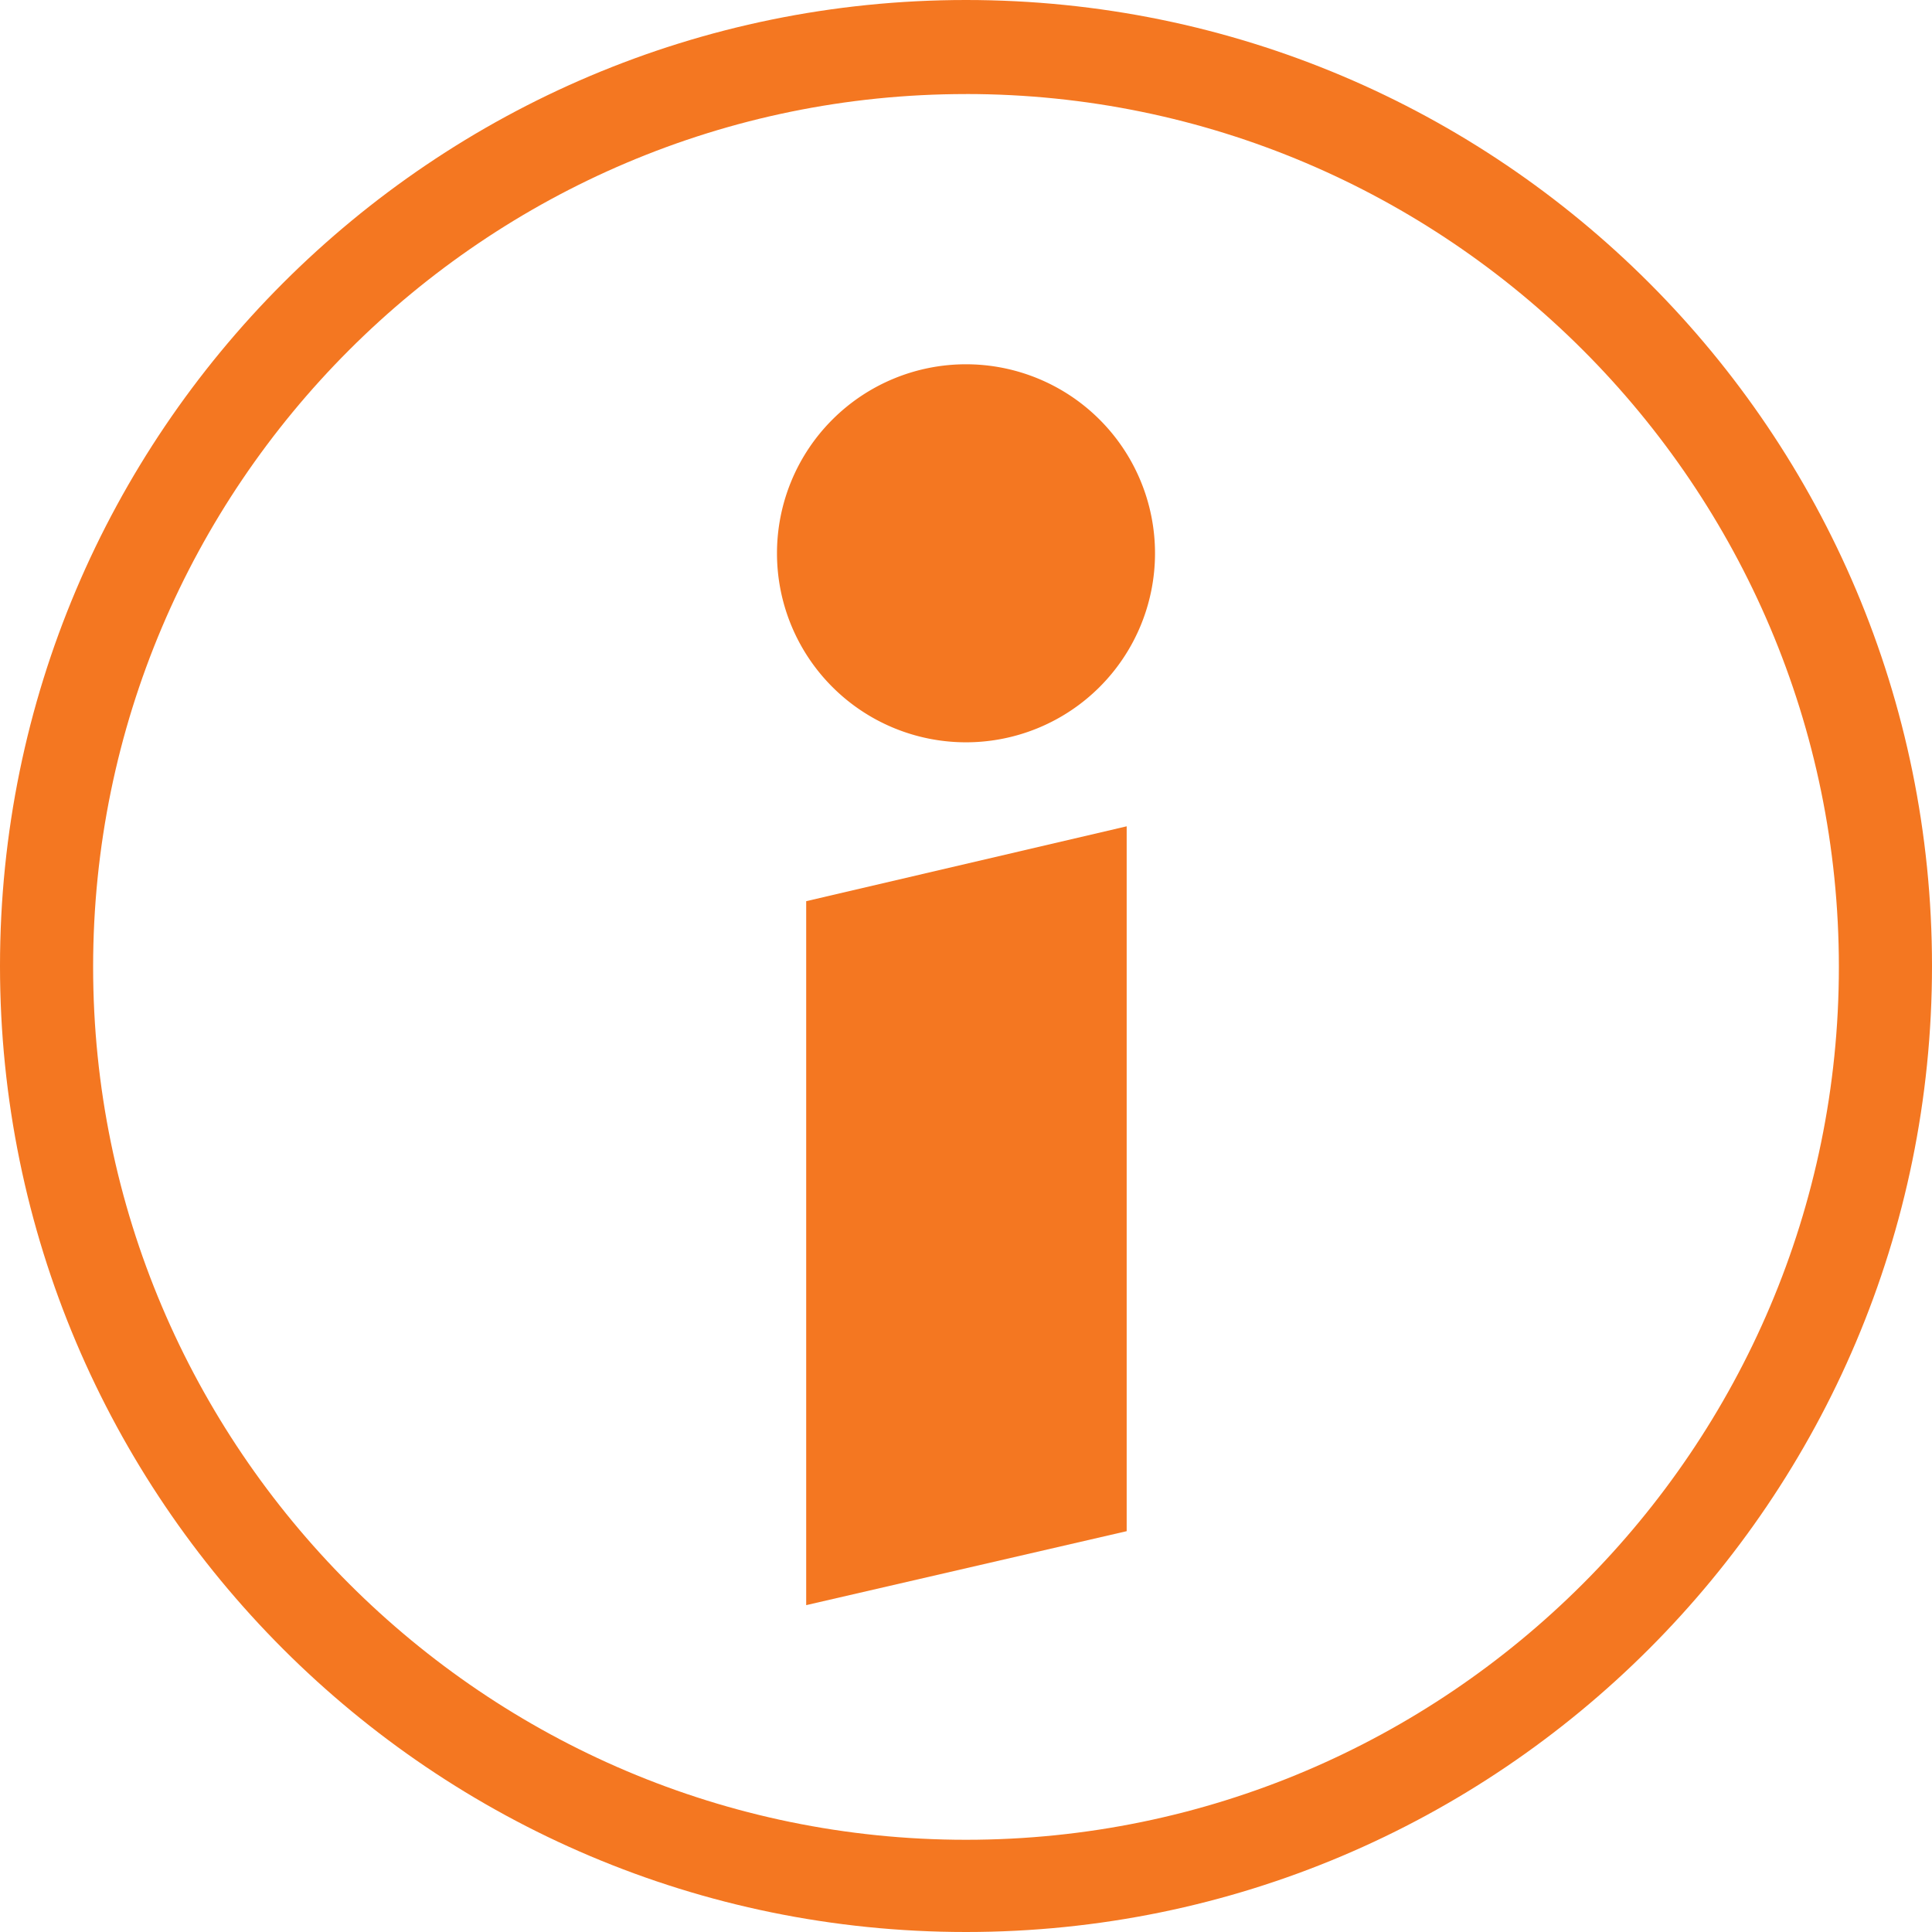 <svg width="60" height="60" fill="none" xmlns="http://www.w3.org/2000/svg"><path d="M34.99 47.552l-9.953 2.297V27.987l9.953-2.325v21.89zM30 23.053a5.87 5.87 0 100-11.74 5.87 5.87 0 000 11.74z" fill="#F47721"/><path d="M30 2.92c14.943 0 27.108 12.165 27.108 27.108 0 14.944-12.165 27.108-27.108 27.108-14.943 0-27.108-12.164-27.108-27.108C2.892 15.085 15.057 2.921 30 2.921zM30 0C13.44 0 0 13.44 0 30c0 16.56 13.44 30 30 30 16.56 0 30-13.44 30-30C60 13.44 46.588 0 30 0z" fill="#F47721"/></svg>